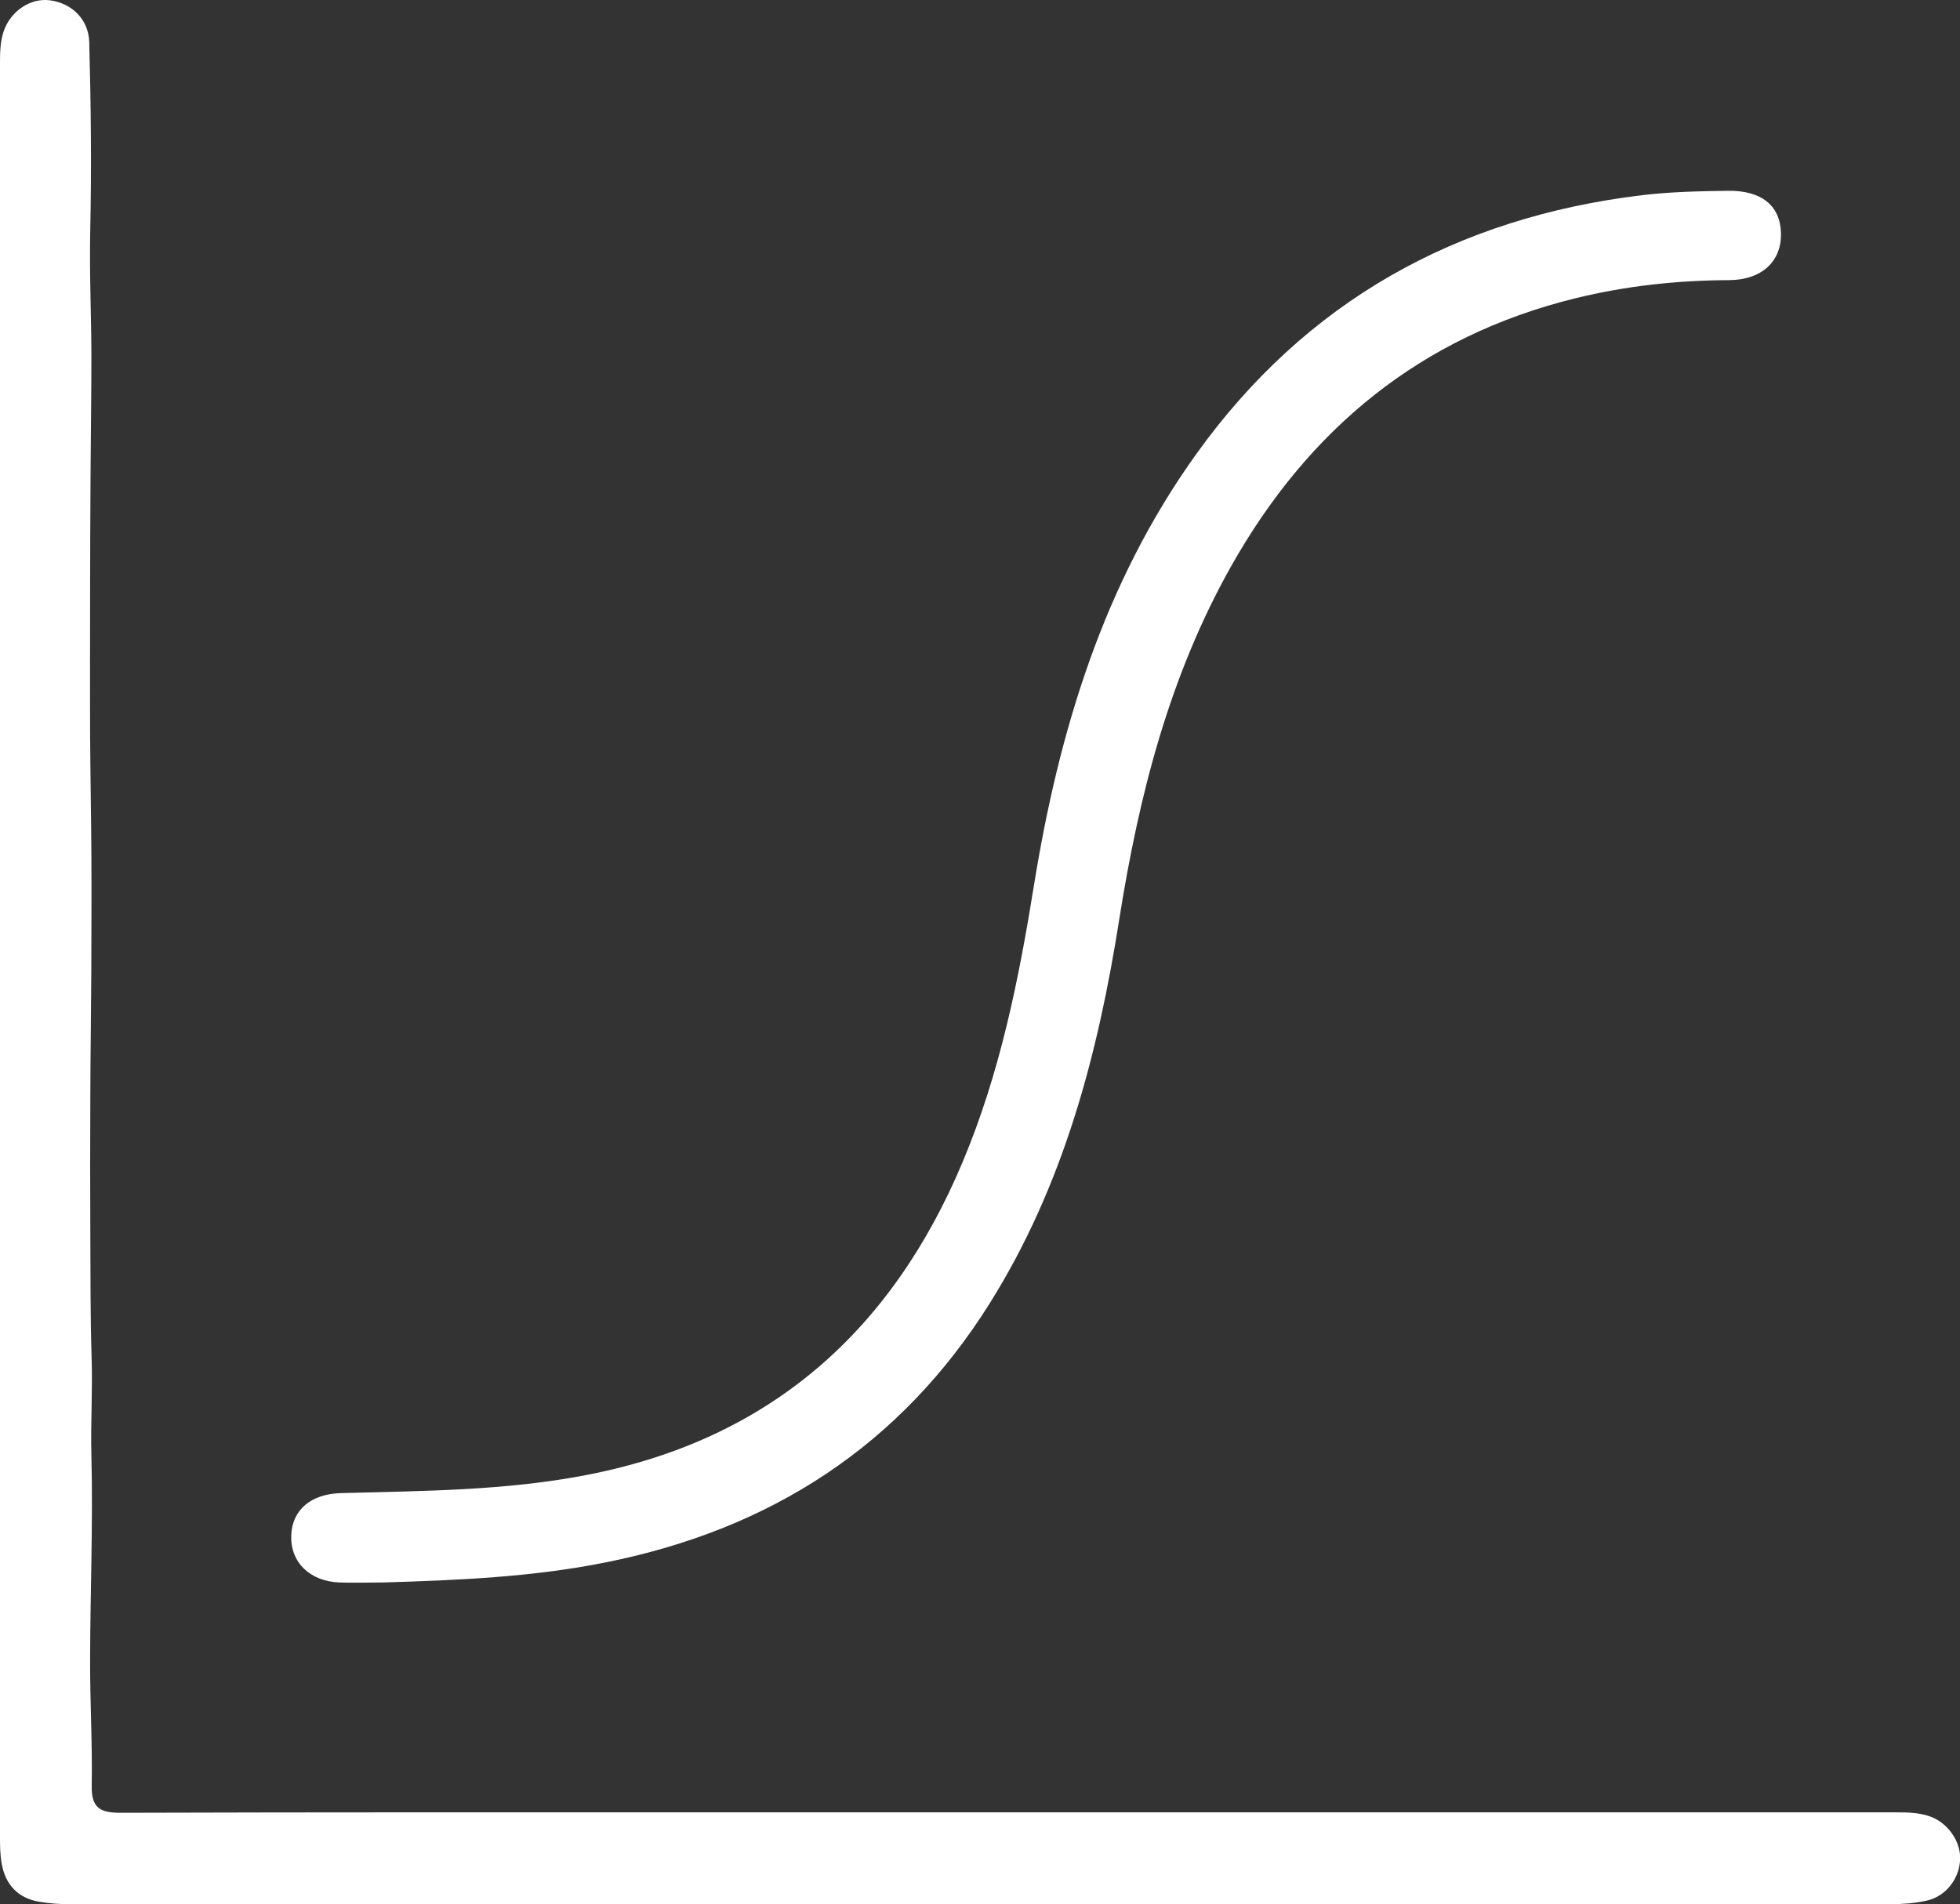 <?xml version="1.0" encoding="UTF-8"?>
<svg id="a" data-name="Layer 1" xmlns="http://www.w3.org/2000/svg" width="182.93" height="177.76" viewBox="0 0 182.93 177.76">
  <rect x="0" y="0" width="182.93" height="177.76" fill="#333333" stroke="none"/>
  <defs>
    <style>
      .b {
        fill: #fff;
        stroke-width: 0px;
      }
    </style>
  </defs>
  <path class="b" d="M91.34,177.76c-28.2,0-56.39,0-84.59,0-1.04,0-2.09-.06-3.11-.24-1.95-.33-3.11-1.58-3.47-3.48-.17-.89-.17-1.81-.17-2.72C0,116.22,0,61.13,0,6.05c0-1.04,0-2.09.33-3.09C.96,1.05,2.84-.22,4.67.03c2.08.28,3.61,1.82,3.66,3.92.16,5.91.22,11.82.09,17.74-.08,3.83.1,7.67.11,11.5,0,3.77-.06,7.54-.08,11.3-.02,3.64-.04,7.28-.04,10.92,0,4.35-.02,8.7,0,13.05.02,3.83.1,7.67.12,11.5.02,3.64,0,7.28-.01,10.92-.02,3.83-.08,7.67-.09,11.5-.02,4.29-.02,8.57,0,12.86.02,3.83,0,7.67.12,11.5.1,3.06-.1,6.1-.02,9.16.16,6.36-.11,12.73-.12,19.1-.01,3.9.22,7.8.15,11.69-.04,2.01.72,2.53,2.64,2.53,19.01-.06,38.03-.04,57.04-.04,36.27,0,72.54,0,108.81,0,1.05,0,2.09.03,3.08.38,1.68.6,2.9,2.36,2.81,4.06-.09,1.78-1.34,3.41-3.12,3.8-1.07.24-2.19.33-3.29.33-28.39.02-56.78.01-85.17.01Z"/>
  <path class="b" d="M35.78,147.72c-1.37,0-2.74.05-4.1,0-2.77-.11-4.57-1.88-4.5-4.36.07-2.4,1.83-3.9,4.61-3.98,7.67-.21,15.35-.22,22.94-1.69,17.11-3.3,28.5-13.42,35.14-29.28,3.45-8.23,5.2-16.88,6.61-25.64,2.33-14.48,6.5-28.31,15.18-40.4,10.23-14.25,24.26-22.06,41.6-24.15,2.66-.32,5.32-.37,7.99-.41,3.13-.05,4.91,1.37,4.97,3.95.07,2.62-1.77,4.38-4.87,4.39-4.84.02-9.61.54-14.31,1.69-14.44,3.55-24.92,12.2-32.15,25.04-5.77,10.26-8.61,21.44-10.43,32.95-1.99,12.62-5.2,24.84-12.08,35.82-8.37,13.35-20.5,21.12-35.82,24.19-6.86,1.38-13.81,1.67-20.77,1.88Z"/>
</svg>